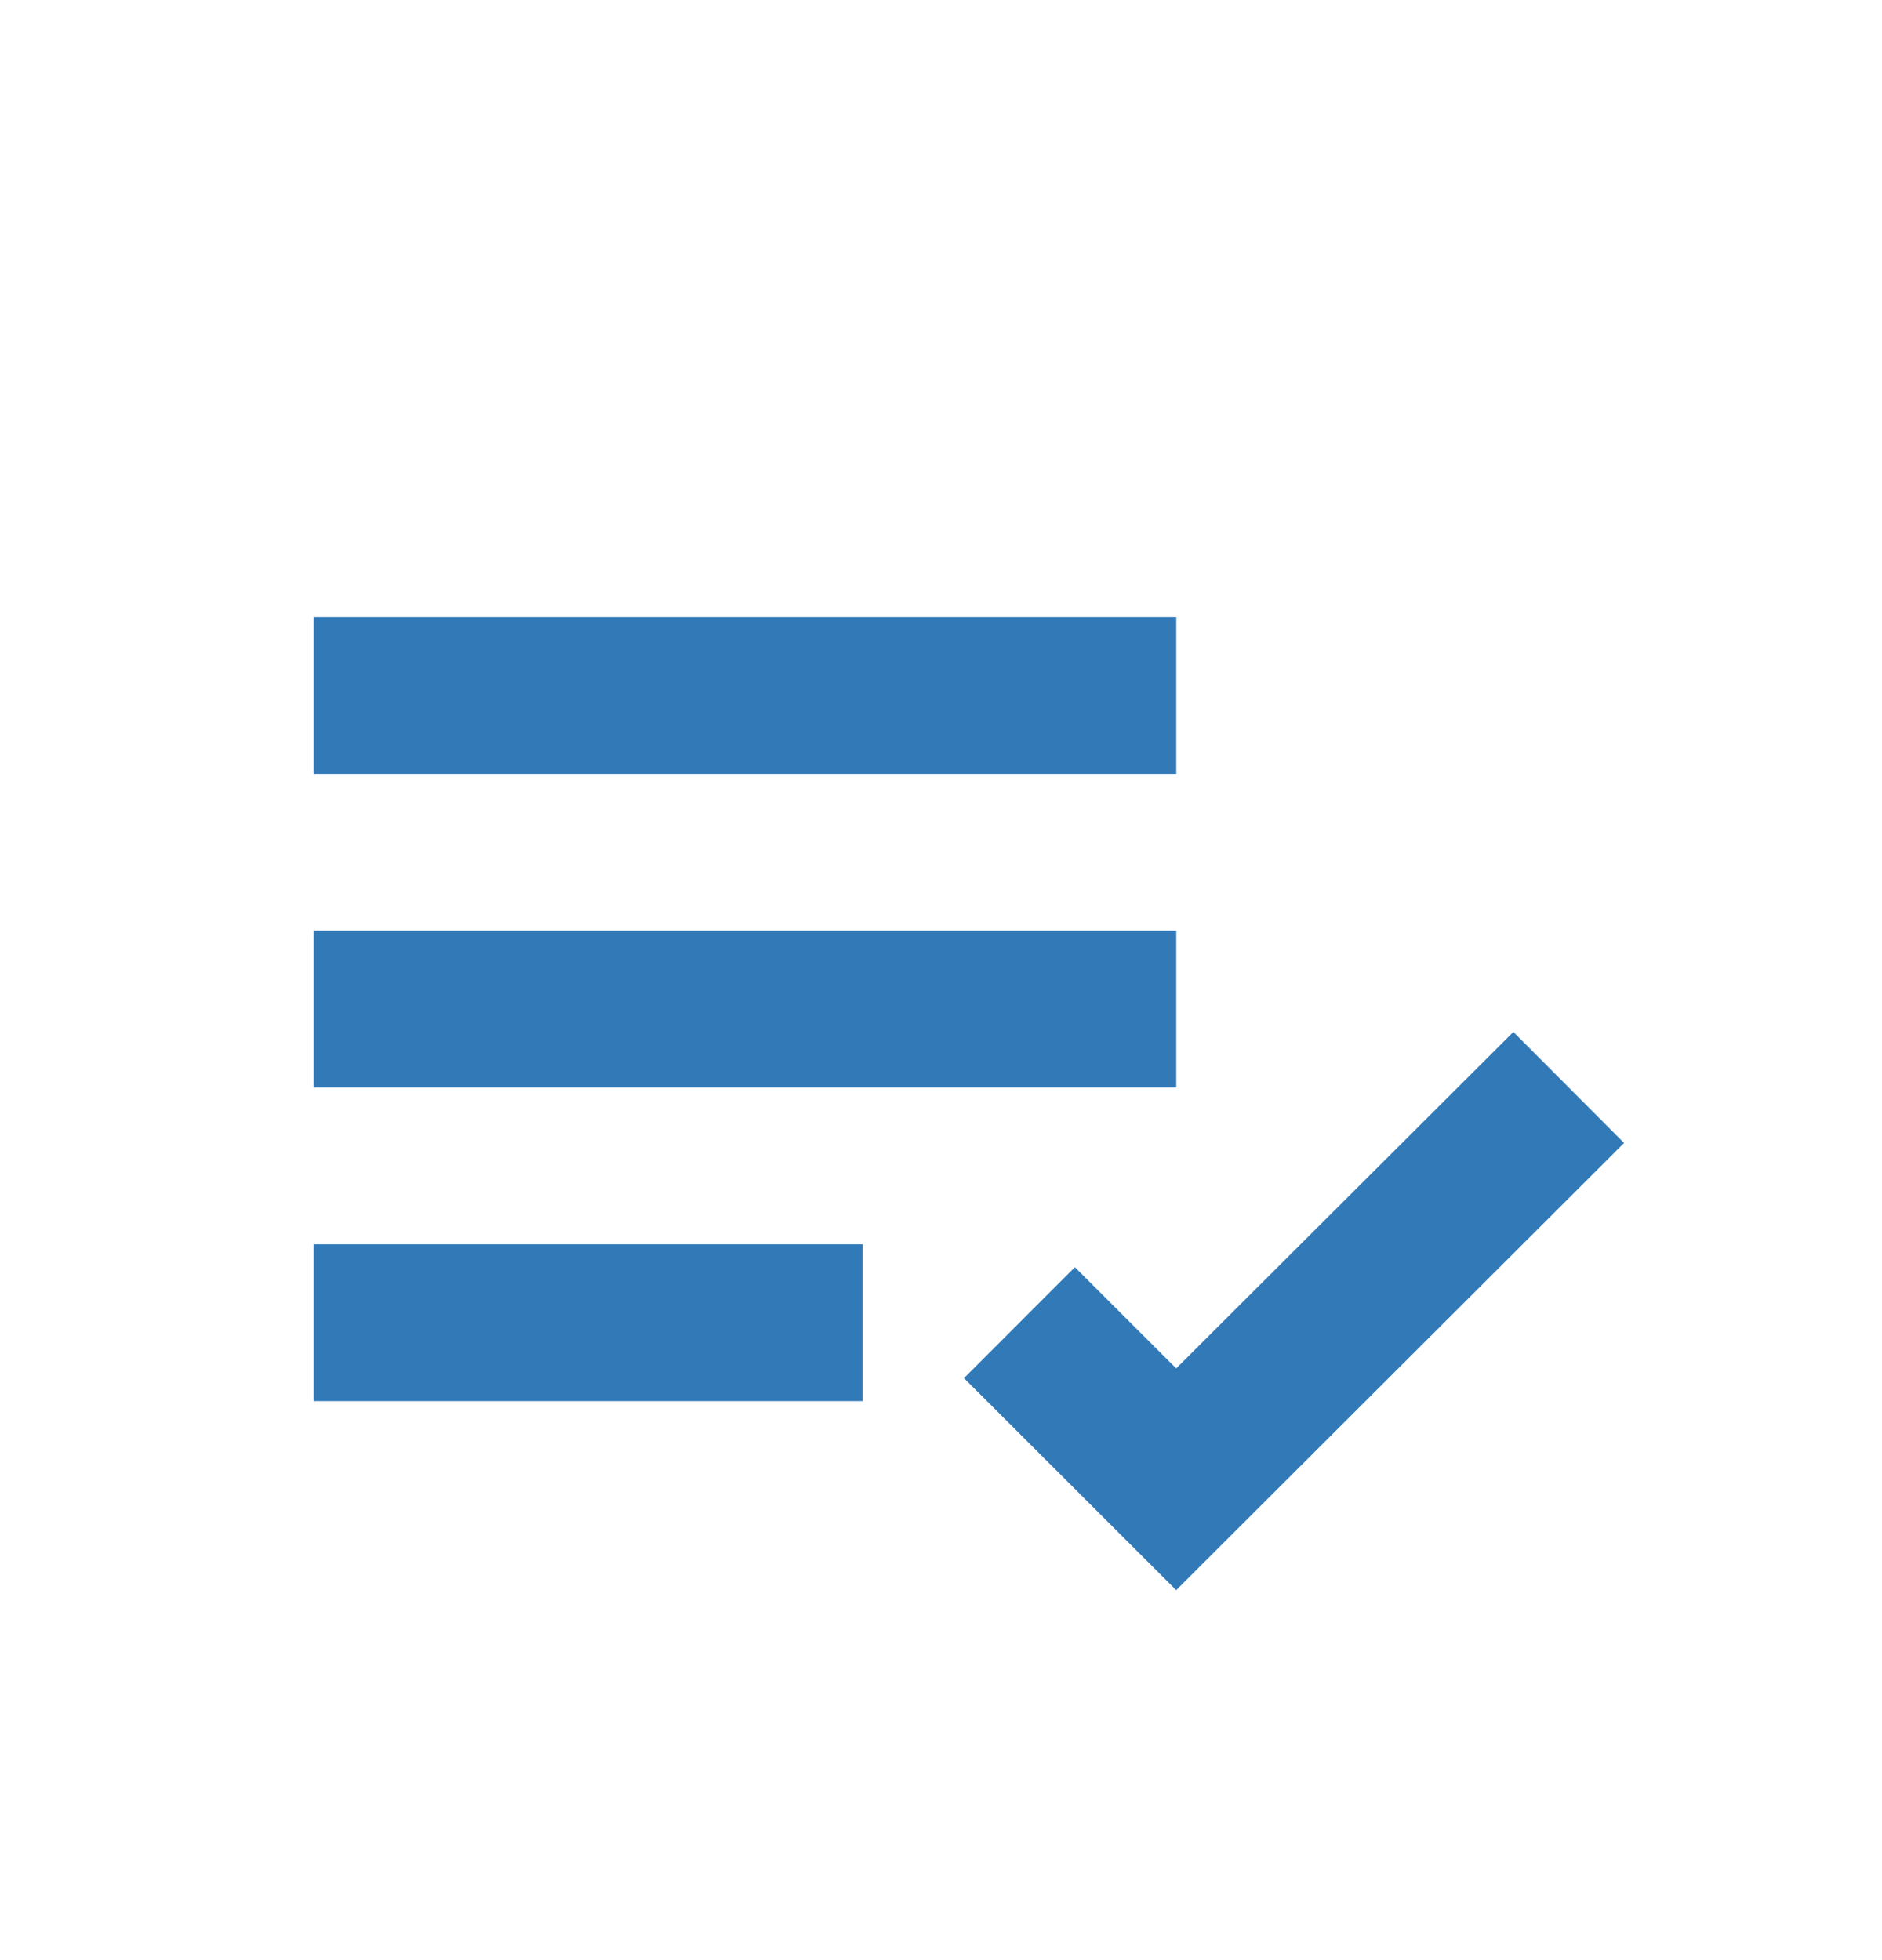 <svg width="24" height="25" viewBox="0 0 24 25" fill="none" xmlns="http://www.w3.org/2000/svg">
<path d="M4 7.87H15V9.87H4V7.87ZM4 11.87H15V13.87H4V11.87ZM4 15.87H11V17.87H4V15.87ZM19.299 13.162L14.999 17.453L13.707 16.162L12.293 17.577L14.999 20.281L20.711 14.578L19.299 13.162Z" fill="#3279B7"/>
</svg>
